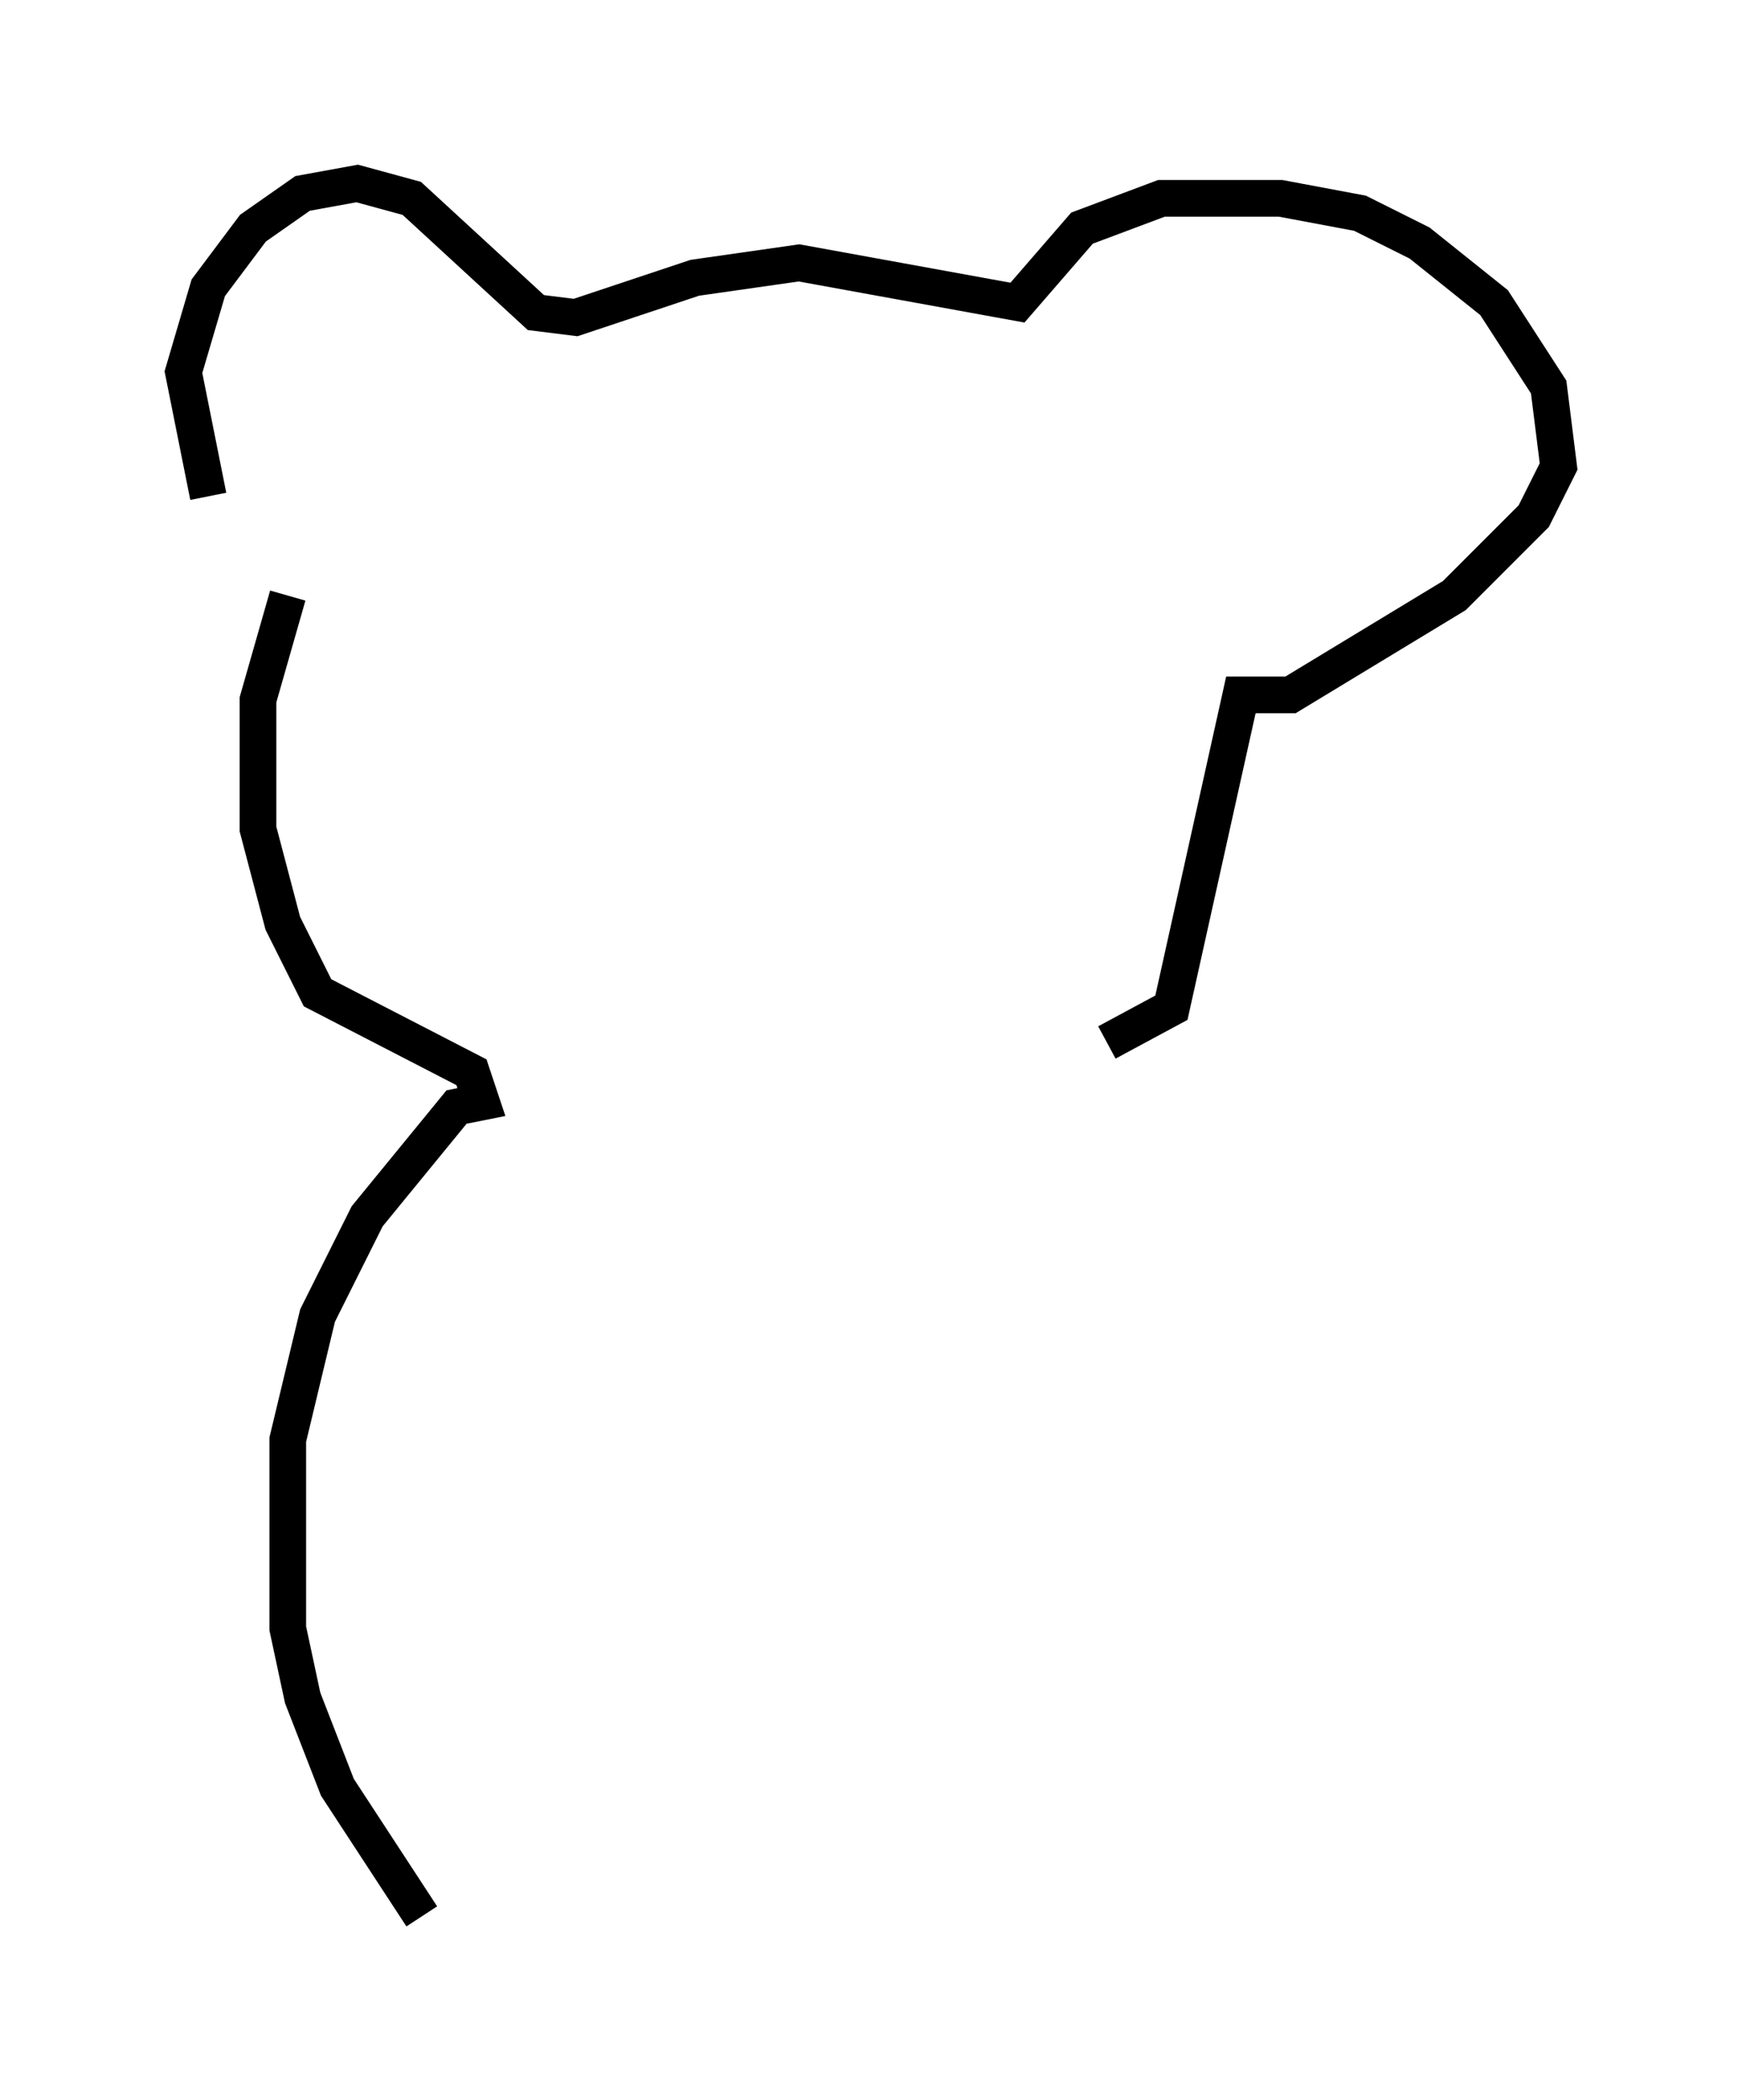 <?xml version="1.0" encoding="utf-8" ?>
<svg baseProfile="full" height="57.225" version="1.1" width="47.483" xmlns="http://www.w3.org/2000/svg" xmlns:ev="http://www.w3.org/2001/xml-events" xmlns:xlink="http://www.w3.org/1999/xlink"><defs /><rect fill="white" height="57.225" width="47.483" x="0" y="0" /><path d="M7.571, 15.961 m-1.894, -2.436 l-0.677, -3.383 0.677, -2.3 l1.218, -1.624 1.353, -0.947 l1.488, -0.271 1.488, 0.406 l3.383, 3.112 1.083, 0.135 l3.248, -1.083 2.842, -0.406 l5.954, 1.083 1.759, -2.03 l2.165, -0.812 3.248, 0.0 l2.165, 0.406 1.624, 0.812 l2.03, 1.624 1.488, 2.3 l0.271, 2.165 -0.677, 1.353 l-2.165, 2.165 -4.465, 2.706 l-1.353, 0.0 -1.894, 8.525 l-1.759, 0.947 m-22.327, -12.178 l-0.812, 2.842 0.0, 3.518 l0.677, 2.571 0.947, 1.894 l4.195, 2.165 0.271, 0.812 l-0.677, 0.135 -2.436, 2.977 l-1.353, 2.706 -0.812, 3.383 l0.0, 5.142 0.406, 1.894 l0.947, 2.436 2.3, 3.518 " fill="none" stroke="black" stroke-width="1" /></svg>